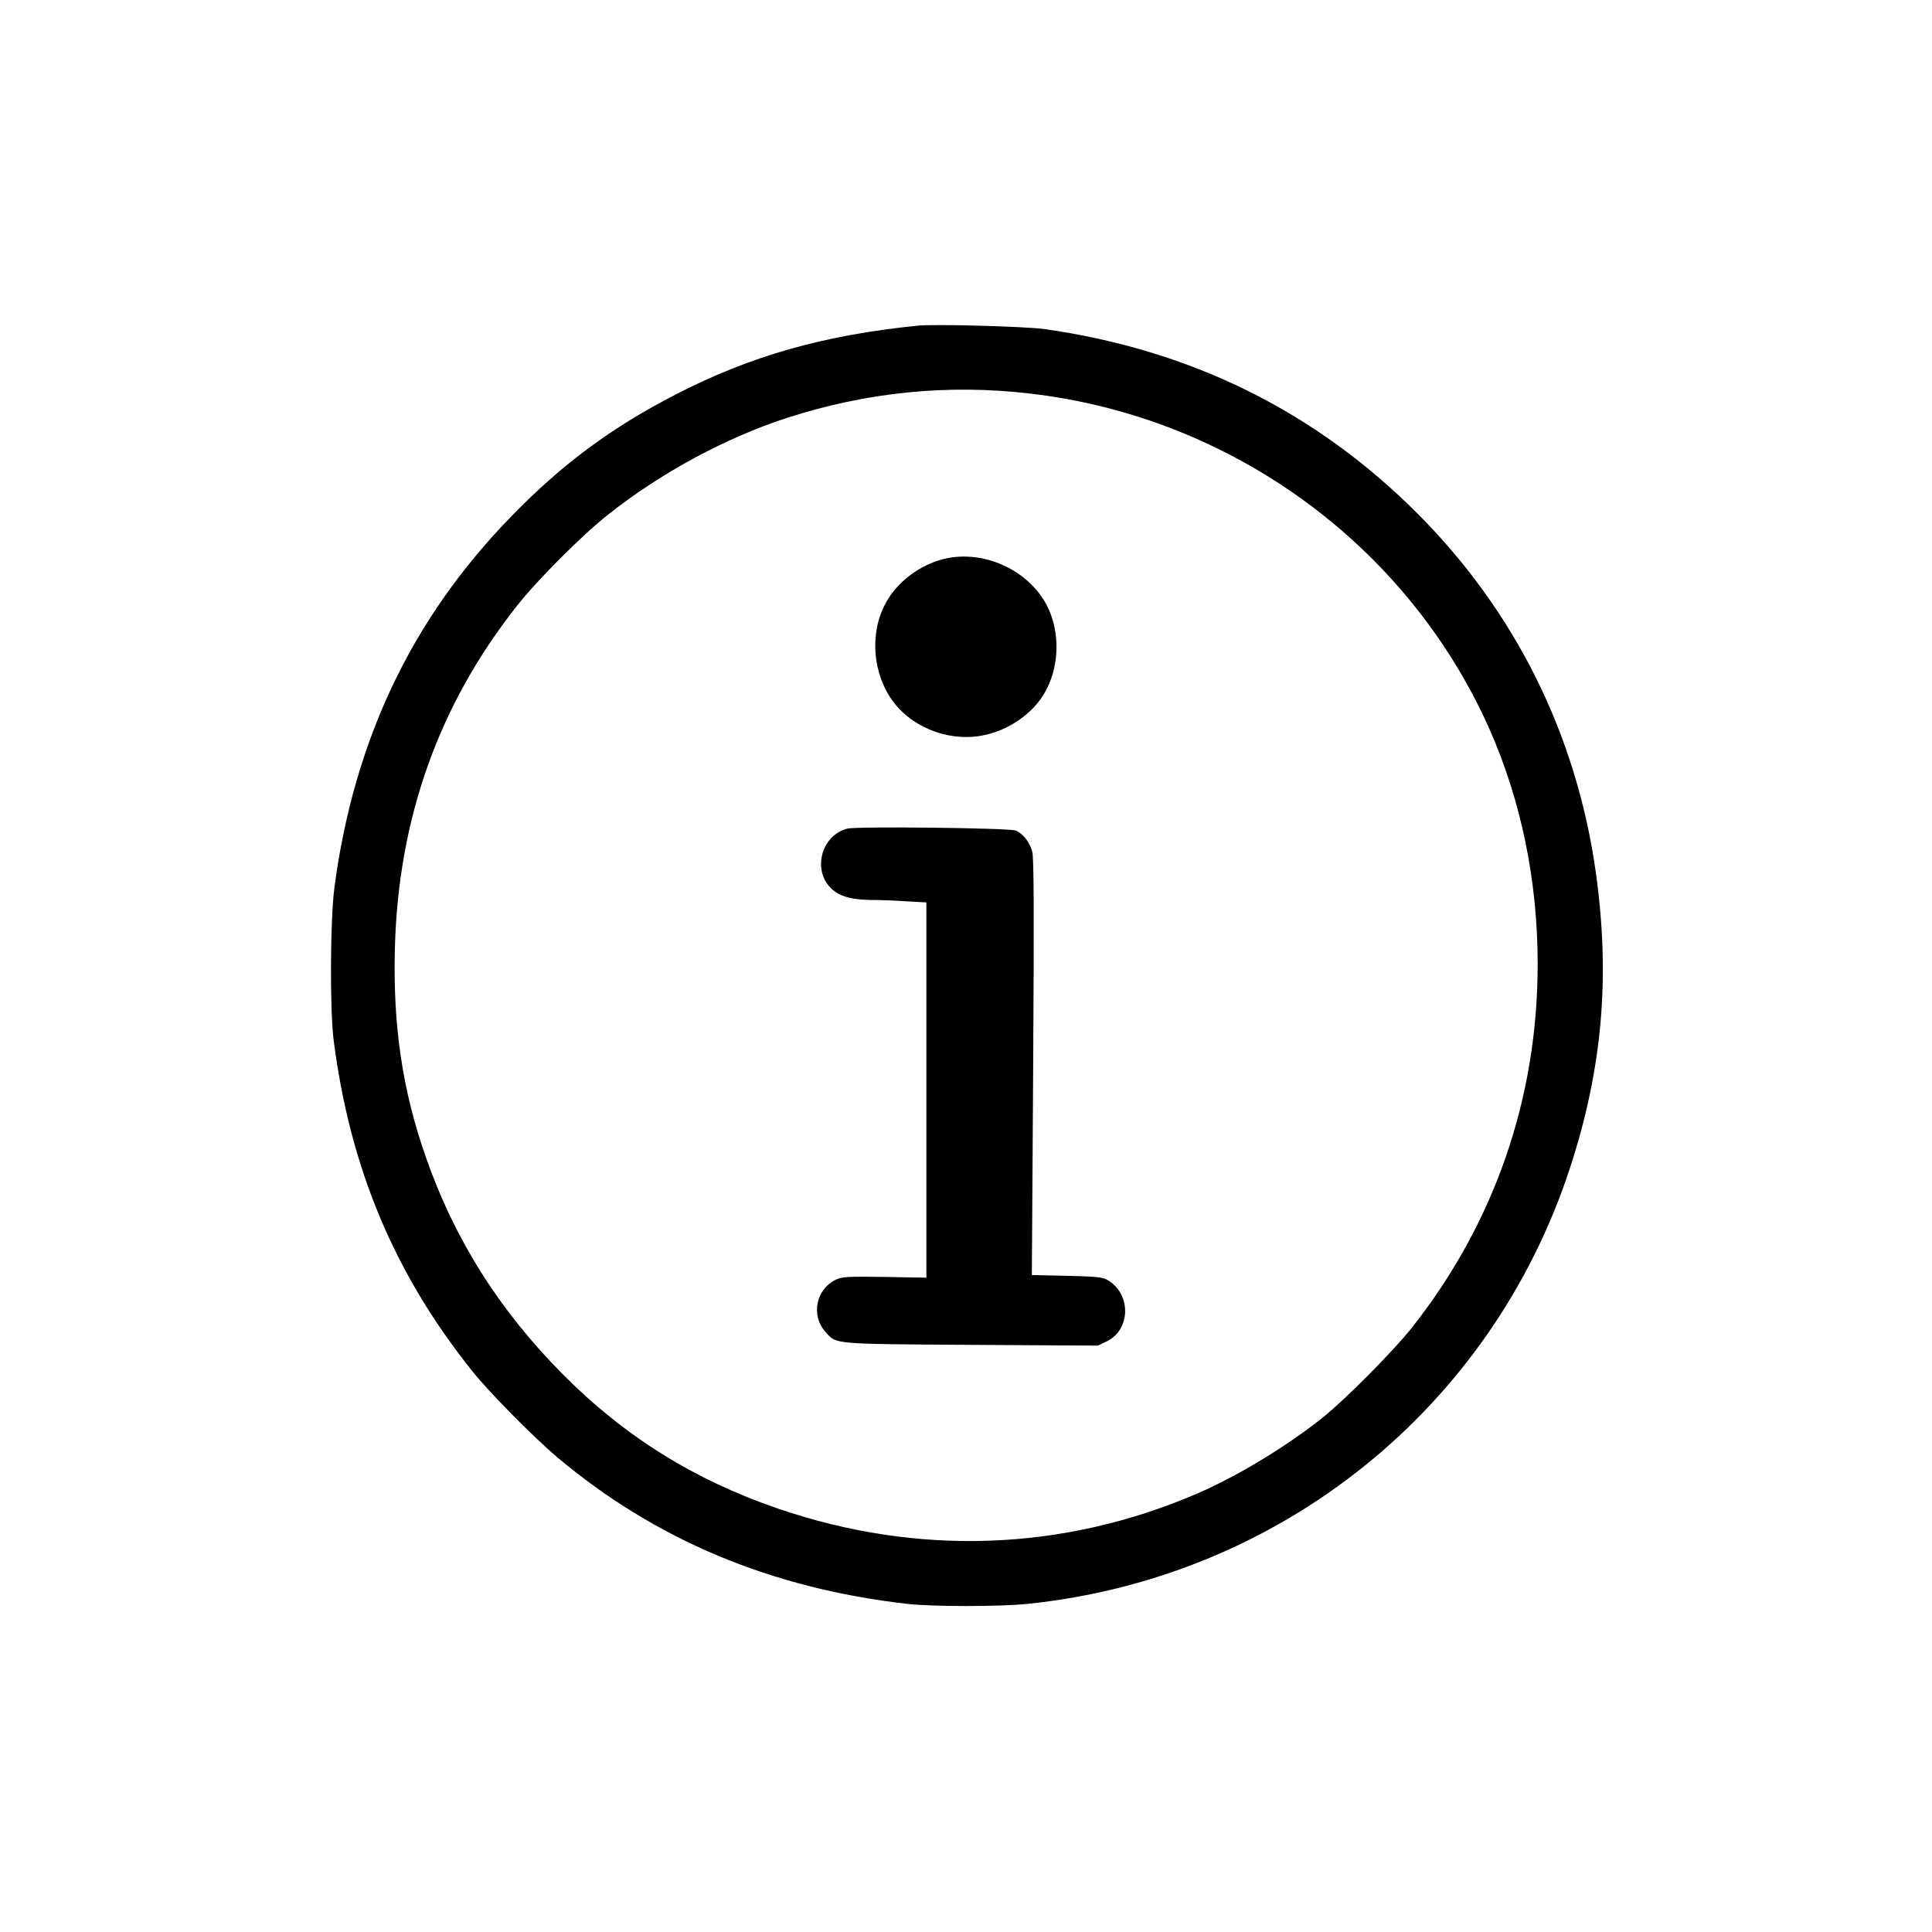 <svg version="1.0" fill="currentColor" xmlns="http://www.w3.org/2000/svg" viewBox="0 0 10240 10240">
<g transform="scale(1, -1) translate(0, -10240)">
 <path d="M4865 8514 c-497 -50 -886 -160 -1280 -363 -345 -177 -606 -371 -876
-649 -526 -540 -832 -1183 -936 -1962 -23 -169 -25 -647 -5 -810 86 -677 321
-1240 735 -1757 90 -113 325 -351 452 -458 520 -437 1133 -694 1855 -776 131
-15 489 -15 635 0 1342 138 2463 1039 2878 2316 170 523 212 1006 136 1555
-102 735 -428 1390 -948 1910 -541 541 -1200 866 -1976 976 -105 14 -576 27
-670 18z m595 -360 c1069 -124 2000 -804 2433 -1775 169 -381 257 -806 257
-1249 0 -712 -229 -1374 -669 -1930 -98 -123 -349 -376 -471 -474 -192 -153
-446 -307 -662 -401 -711 -307 -1481 -335 -2224 -81 -444 152 -813 382 -1139
710 -339 341 -576 717 -729 1156 -123 352 -174 694 -163 1105 18 687 233 1291
648 1815 106 135 345 374 479 480 282 224 625 409 951 515 423 137 854 180
1289 129z"/>
<path d="M4993 7275 c-114 -31 -221 -108 -283 -205 -98 -152 -94 -368 8 -526
98 -151 296 -235 480 -204 143 24 280 118 344 237 81 148 76 348 -11 485 -111
175 -341 266 -538 213z"/>
<path d="M4490 5848 c-147 -40 -188 -240 -68 -331 42 -32 102 -46 199 -47 42
0 124 -3 182 -7 l107 -6 0 -994 0 -995 -222 4 c-203 3 -226 1 -261 -16 -102
-51 -129 -187 -54 -273 61 -69 29 -66 774 -71 l672 -4 46 22 c131 63 131 257
1 328 -25 13 -66 17 -214 20 l-183 4 7 1101 c5 824 4 1113 -5 1144 -14 51 -51
97 -88 111 -37 14 -845 23 -893 10z"/>
</g>
</svg>

